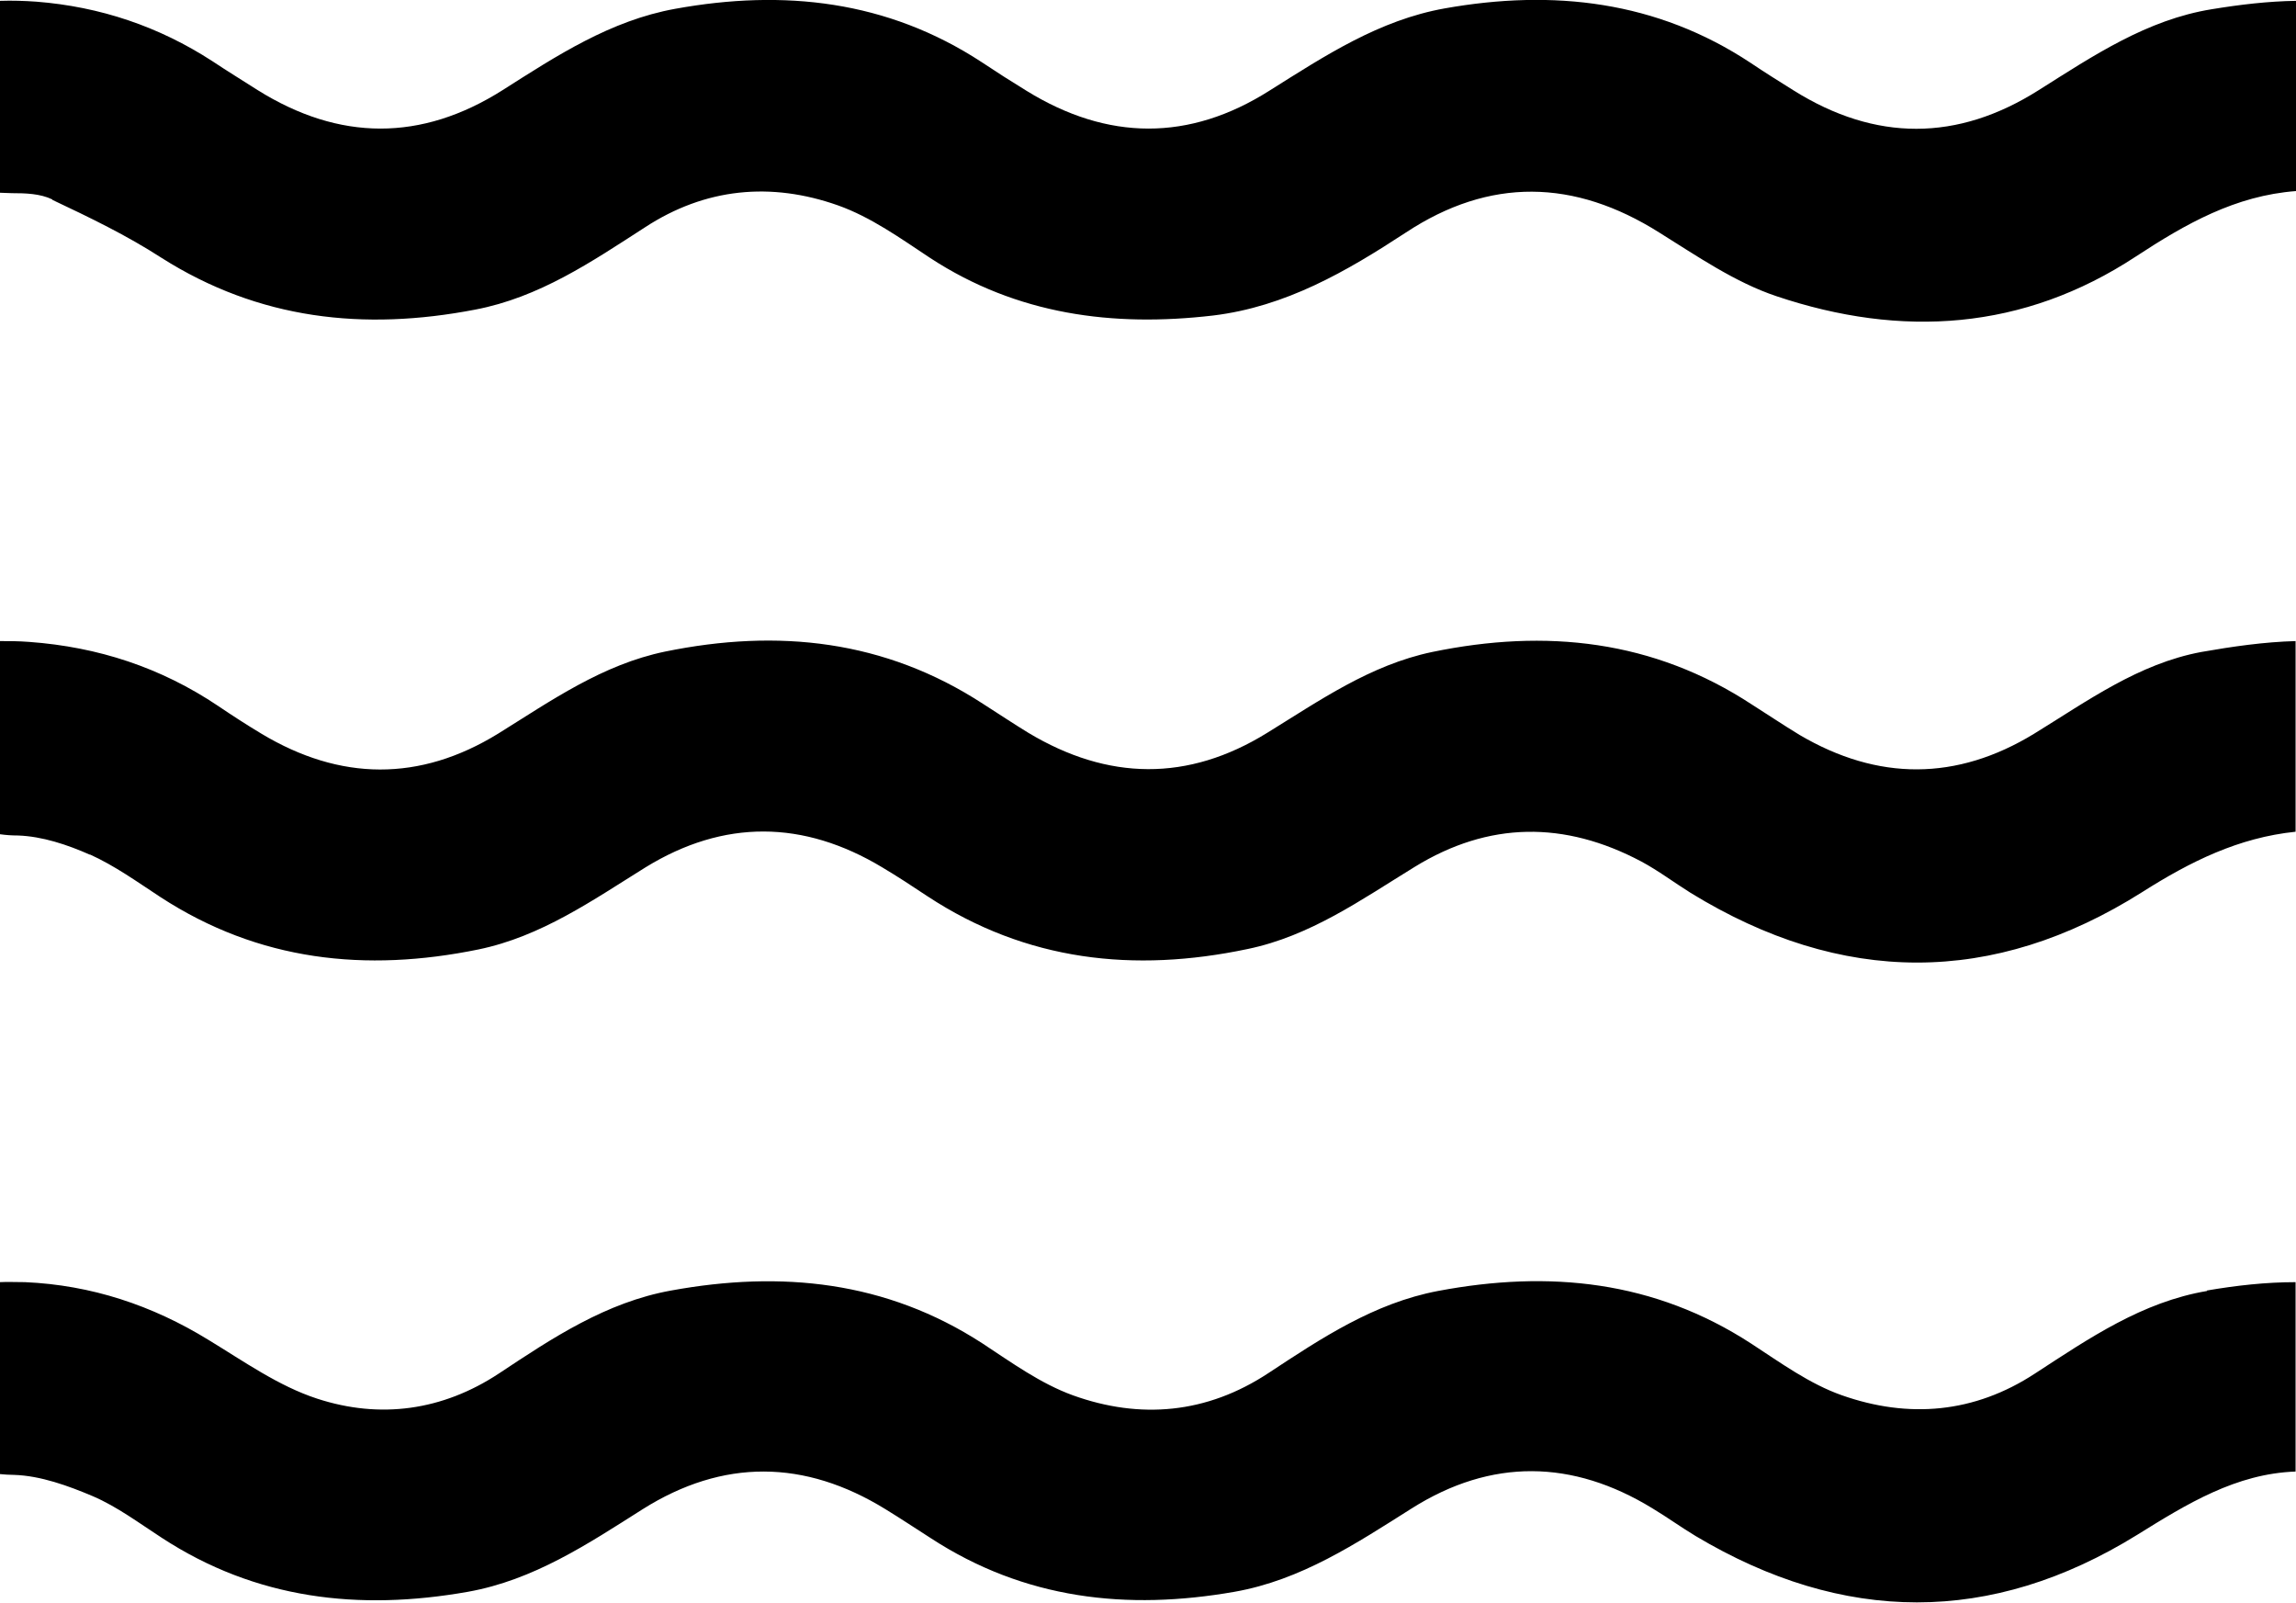 <?xml version="1.0" encoding="UTF-8"?>
<svg id="Capa_2" data-name="Capa 2" xmlns="http://www.w3.org/2000/svg" viewBox="0 0 54.81 38.25">
  <defs>
    <style>
      .cls-1 {
        fill: #000;
        stroke-width: 0px;
      }
    </style>
  </defs>
  <g id="Capa_1-2" data-name="Capa 1">
    <g>
      <path class="cls-1" d="M2.14,20.39c.6.27,1.14.66,1.69,1.02,2.35,1.53,4.9,1.8,7.59,1.25,1.5-.31,2.72-1.17,3.99-1.96,1.87-1.15,3.77-1.13,5.65,0,.37.22.72.45,1.08.69,2.36,1.55,4.93,1.83,7.64,1.26,1.5-.31,2.72-1.18,3.99-1.96,1.77-1.09,3.58-1.1,5.41-.13.41.22.78.5,1.18.75,3.6,2.21,7.22,2.23,10.78-.02,1.15-.73,2.3-1.3,3.66-1.44v-4.55s0,0,0,0c-.75.02-1.51.13-2.25.26-1.5.28-2.72,1.17-3.99,1.95-1.85,1.13-3.73,1.13-5.6.03-.38-.23-.75-.48-1.13-.72-2.36-1.55-4.93-1.82-7.64-1.26-1.48.31-2.69,1.16-3.94,1.93-1.89,1.17-3.8,1.14-5.7,0-.36-.22-.72-.46-1.08-.69-2.35-1.53-4.9-1.8-7.59-1.25-1.5.31-2.72,1.17-3.99,1.96-1.87,1.15-3.77,1.13-5.65,0-.35-.21-.69-.43-1.03-.66-1.37-.92-2.87-1.41-4.51-1.53-.26-.02-.49-.02-.7-.02v4.61c.14.02.28.03.43.03.58.02,1.18.22,1.72.46Z"/>
      <path class="cls-1" d="M1.25,4.77c.89.42,1.78.85,2.6,1.38,2.33,1.48,4.84,1.75,7.49,1.24,1.53-.29,2.78-1.14,4.05-1.96,1.45-.95,3.02-1.09,4.61-.53.79.28,1.5.79,2.21,1.26,2.07,1.35,4.35,1.65,6.75,1.37,1.73-.21,3.18-1.05,4.6-1.98,2-1.32,4.02-1.28,6.05,0,.9.56,1.81,1.19,2.8,1.52,2.98,1,5.89.82,8.58-.95,1.19-.78,2.37-1.45,3.82-1.56V.02c-.67.01-1.34.09-2.01.2-1.55.25-2.83,1.11-4.13,1.93-1.94,1.23-3.9,1.23-5.85.01-.35-.22-.69-.43-1.03-.66C39.55.02,37.08-.26,34.49.2c-1.57.28-2.86,1.13-4.18,1.96-1.92,1.22-3.87,1.2-5.8.01-.36-.22-.72-.45-1.08-.69C21.18.01,18.71-.26,16.12.21c-1.55.28-2.83,1.12-4.12,1.94-1.94,1.23-3.9,1.22-5.85,0-.36-.23-.72-.45-1.08-.69C3.79.63,2.39.16.87.04.59.02.29.01,0,.02v4.58c.09,0,.18.01.28.01.33,0,.68.01.97.15Z"/>
      <path class="cls-1" d="M52.69,30.81c-1.55.26-2.82,1.13-4.11,1.97-1.45.95-3.02,1.08-4.61.52-.77-.27-1.47-.78-2.16-1.23-2.32-1.51-4.83-1.76-7.48-1.26-1.53.29-2.79,1.13-4.05,1.96-1.47.97-3.06,1.11-4.67.53-.77-.28-1.46-.78-2.16-1.24-2.3-1.49-4.8-1.74-7.43-1.26-1.55.28-2.83,1.13-4.11,1.98-1.35.89-2.84,1.09-4.34.6-.92-.3-1.75-.89-2.59-1.4-1.35-.83-2.8-1.31-4.38-1.38-.22,0-.42-.01-.61,0v4.58c.11.01.23.02.35.02.63.02,1.29.26,1.88.51.58.25,1.1.64,1.64.99,2.25,1.47,4.71,1.75,7.31,1.29,1.57-.28,2.86-1.14,4.17-1.97,1.92-1.21,3.87-1.19,5.8,0,.36.22.72.46,1.08.69,2.24,1.46,4.68,1.73,7.25,1.28,1.59-.28,2.9-1.15,4.23-1.99,1.9-1.2,3.84-1.17,5.75,0,.35.21.68.45,1.03.66,3.52,2.1,7.05,2.13,10.54-.03,1.19-.74,2.36-1.46,3.78-1.51v-4.52c-.71,0-1.42.08-2.12.2Z"/>
    </g>
  </g>
</svg>